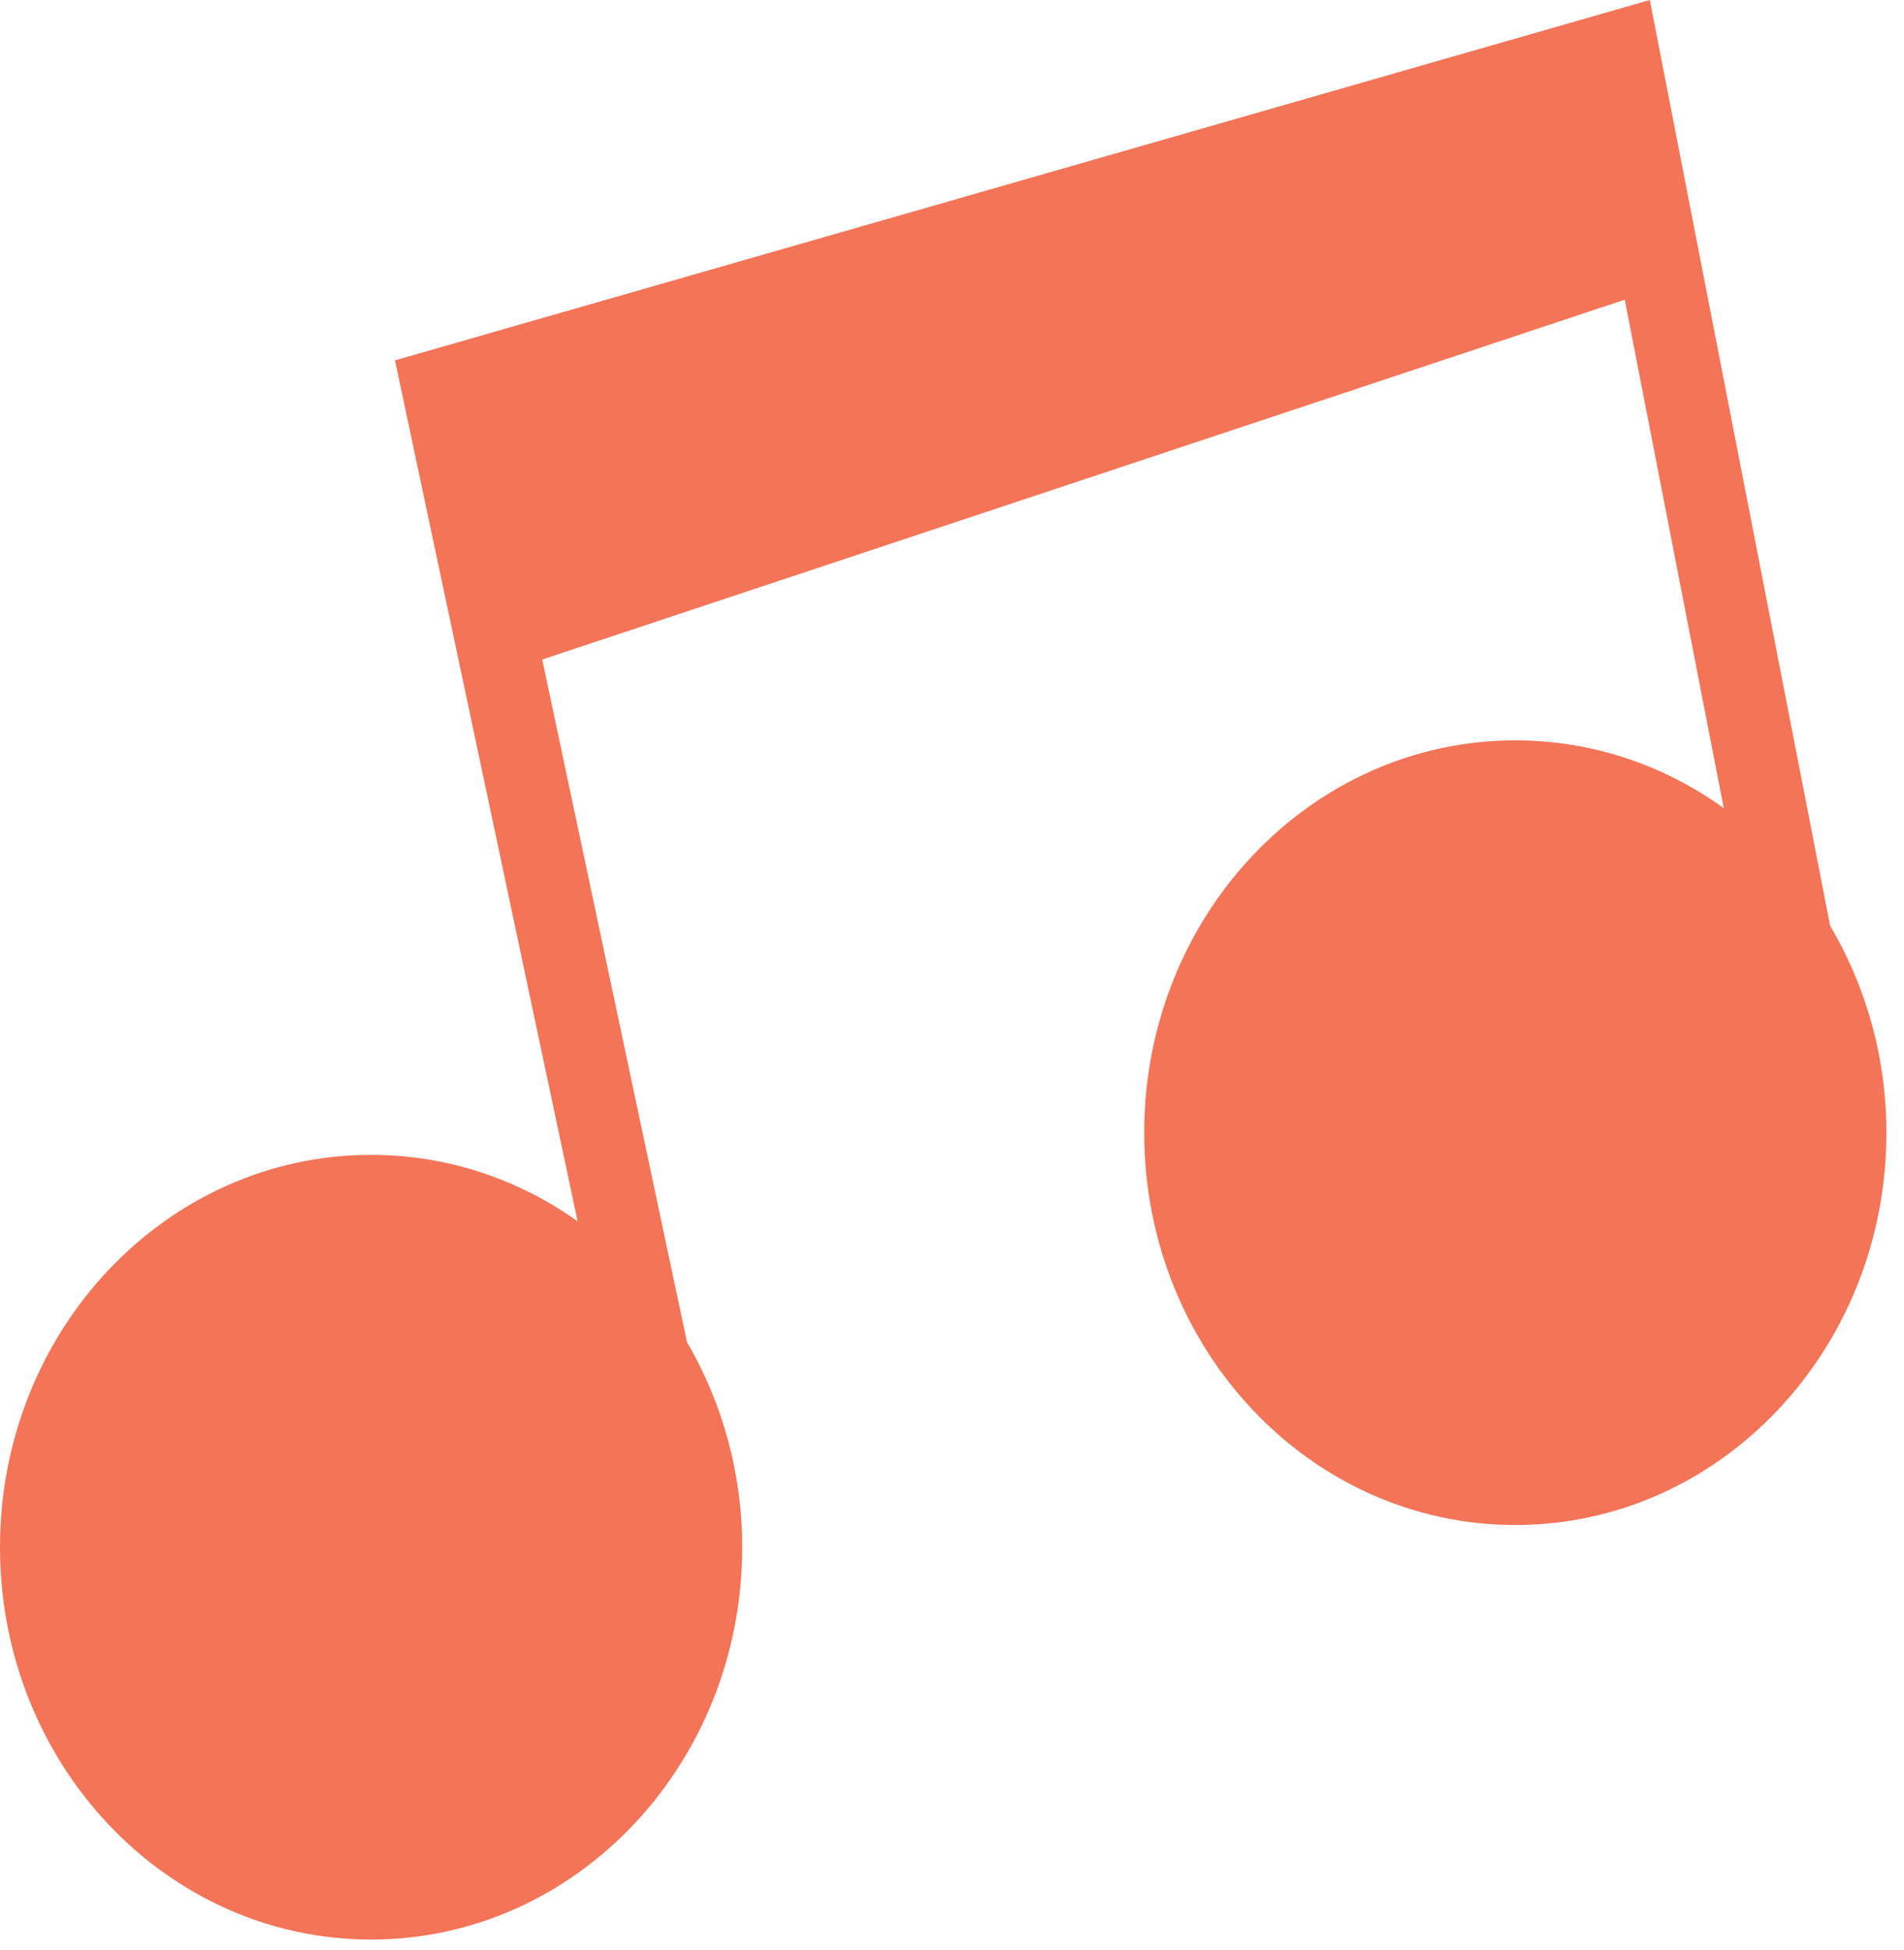 <svg width="42" height="43" viewBox="0 0 42 43" fill="none" xmlns="http://www.w3.org/2000/svg">
<path d="M36.393 0L8.713 7.948L12.741 26.935C11.438 26.011 9.872 25.471 8.186 25.471C3.665 25.471 0 29.346 0 34.125C0 38.904 3.665 42.778 8.186 42.778C12.707 42.778 16.372 38.904 16.372 34.125C16.372 32.464 15.921 30.917 15.154 29.6L11.961 14.546L35.84 6.61L38.024 17.823C36.713 16.881 35.131 16.329 33.426 16.329C28.905 16.329 25.24 20.203 25.24 24.982C25.24 29.761 28.905 33.635 33.426 33.635C37.947 33.635 41.612 29.761 41.612 24.982C41.612 23.303 41.152 21.741 40.37 20.415L36.393 0Z" fill="#F47457"/>
</svg>
